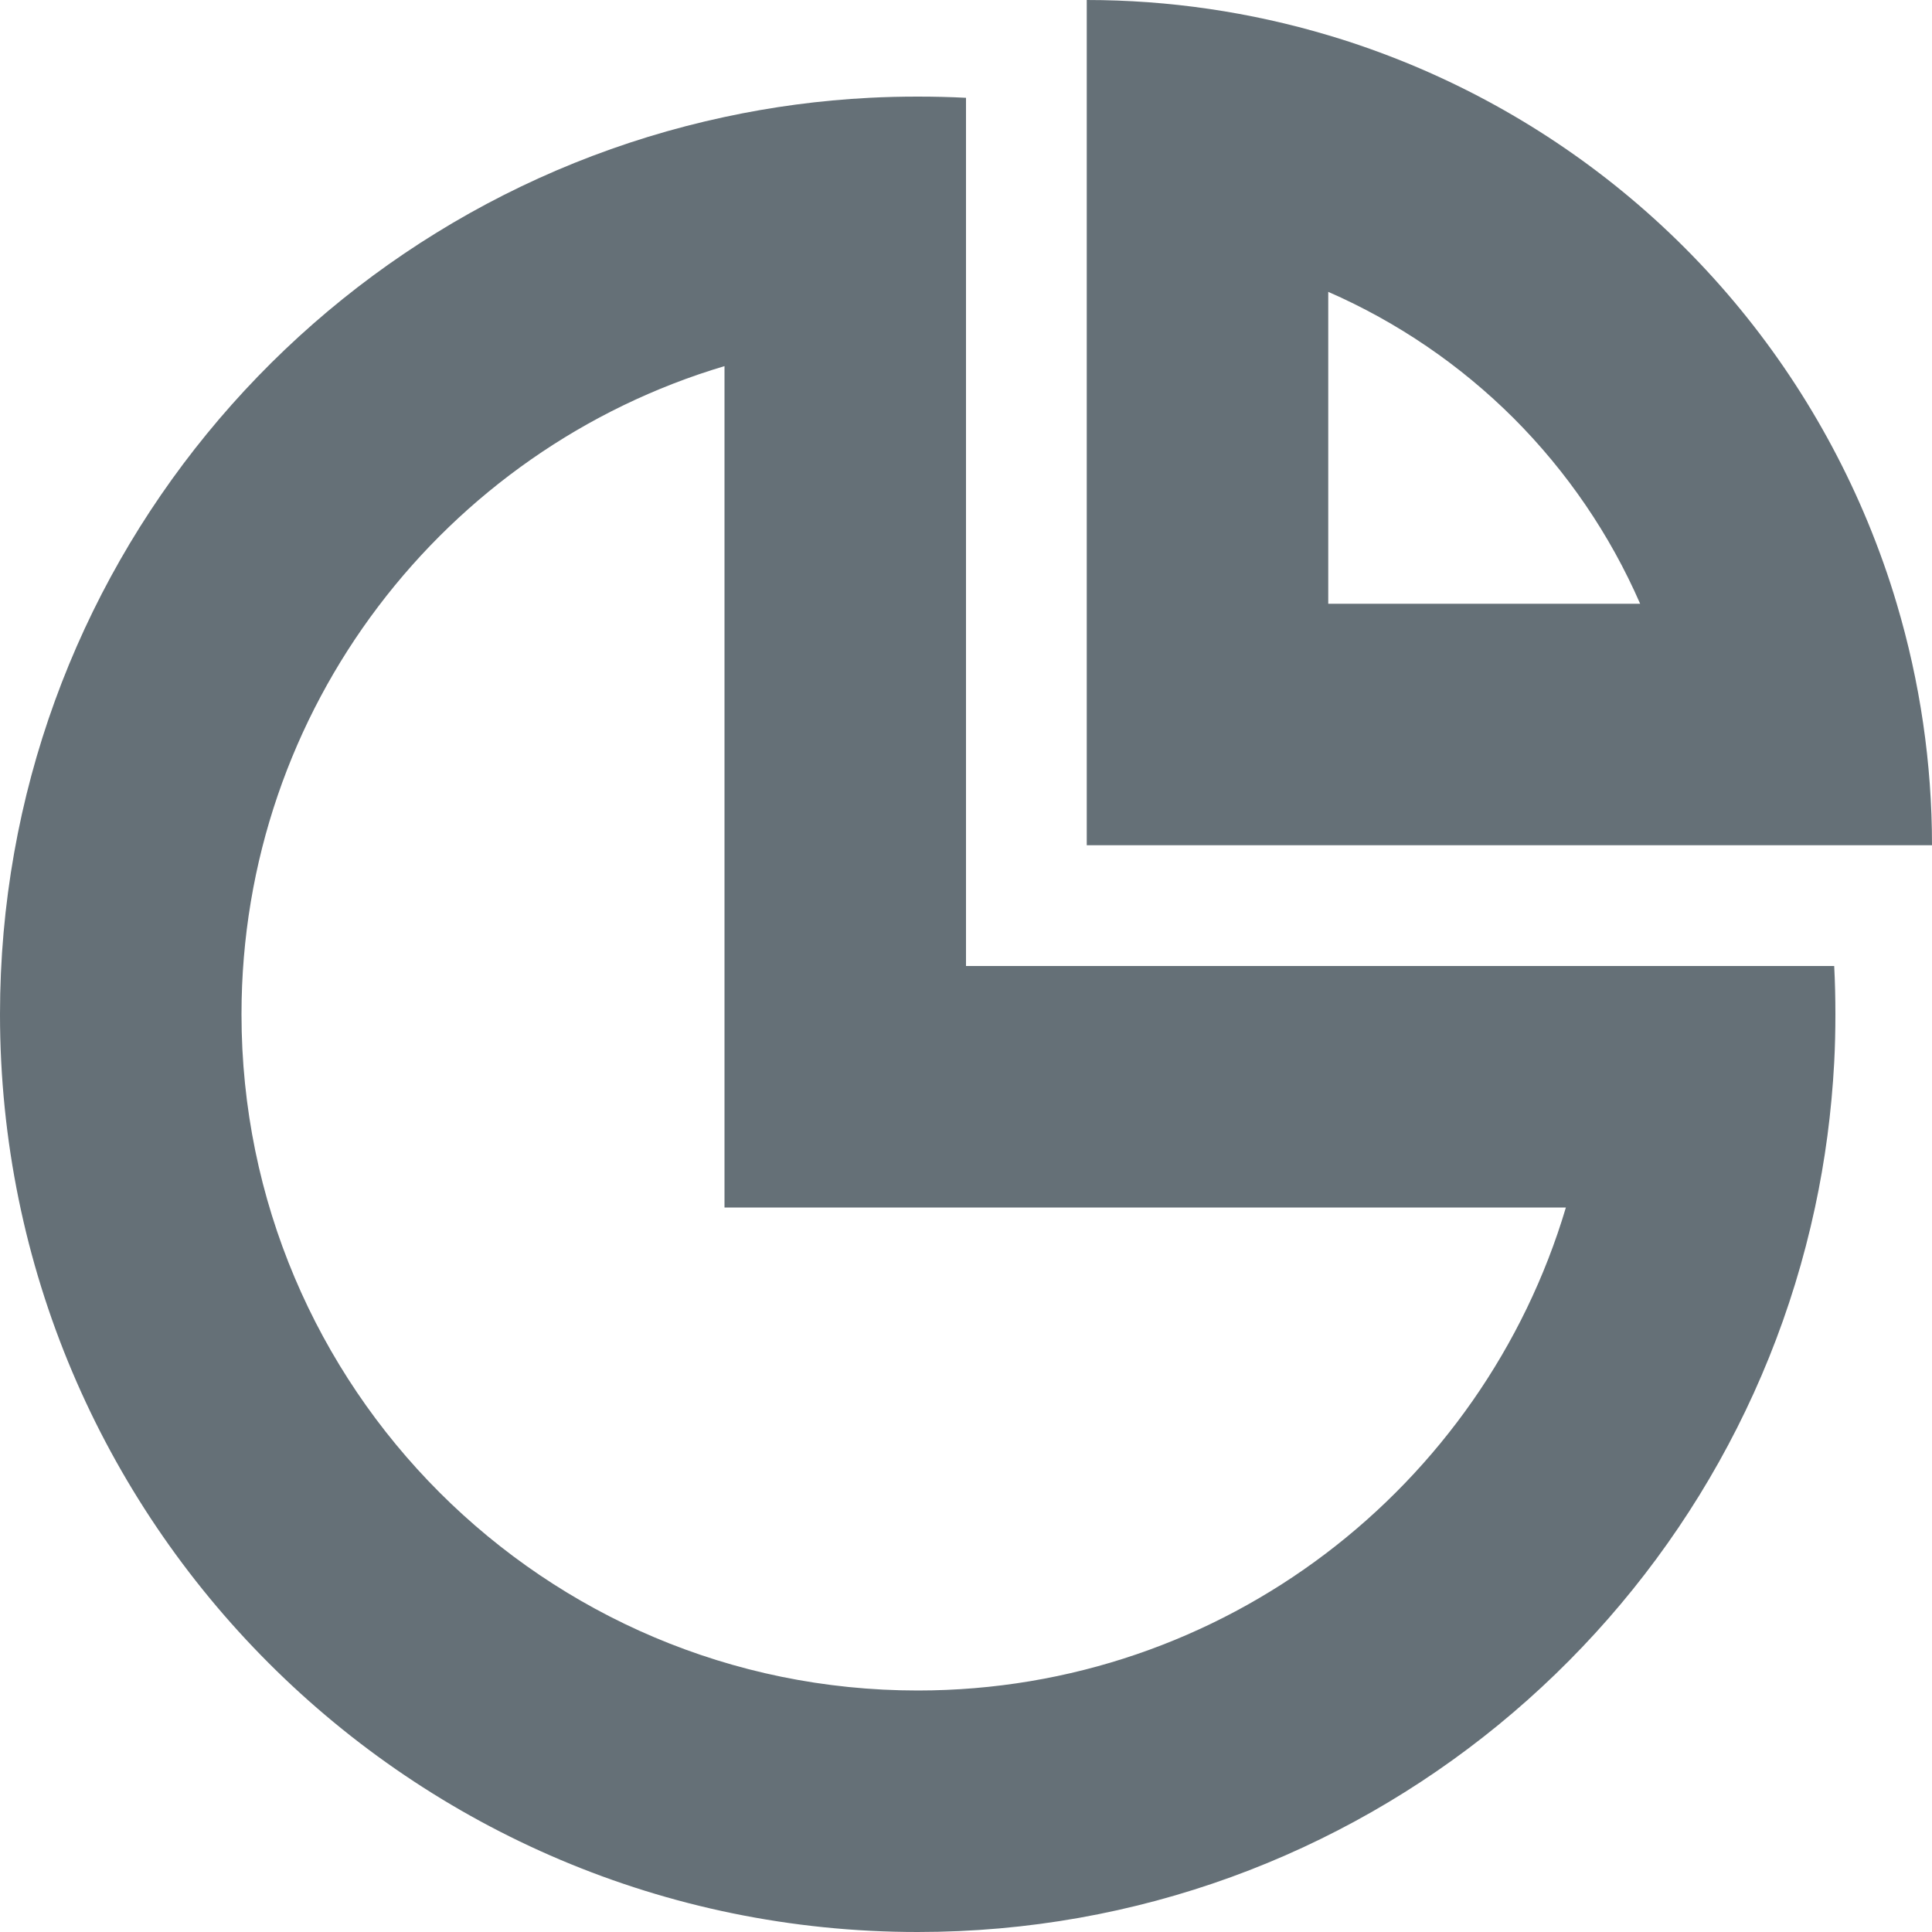 <svg width="16" height="16" viewBox="0 0 16 16" fill="none" xmlns="http://www.w3.org/2000/svg">
<path fill-rule="evenodd" clip-rule="evenodd" d="M15.708 5C15.901 5.648 16 6.321 16 7H9L9 0C9.679 0 10.352 0.099 11 0.292C11.23 0.36 11.456 0.441 11.679 0.533C12.528 0.885 13.3 1.4 13.95 2.05C14.6 2.7 15.115 3.472 15.467 4.321C15.559 4.544 15.64 4.77 15.708 5ZM11 2.417C11.572 2.667 12.093 3.022 12.536 3.464C12.978 3.907 13.333 4.427 13.583 5H11V2.417Z" fill="#657077"/>
<path fill-rule="evenodd" clip-rule="evenodd" d="M6 10V3.032C3.687 3.72 2 5.863 2 8.4C2 11.493 4.507 14 7.6 14C10.137 14 12.28 12.313 12.968 10H6ZM15.19 8.8C15.197 8.667 15.2 8.534 15.2 8.4C15.2 8.266 15.197 8.132 15.19 8H8V0.81C7.868 0.803 7.734 0.8 7.6 0.8C7.466 0.8 7.332 0.803 7.2 0.81C6.791 0.831 6.39 0.885 6 0.969C2.571 1.703 0 4.751 0 8.4C0 12.597 3.403 16 7.6 16C11.248 16 14.296 13.429 15.031 10C15.115 9.61 15.168 9.209 15.19 8.8Z" fill="#657077"/>
</svg>
